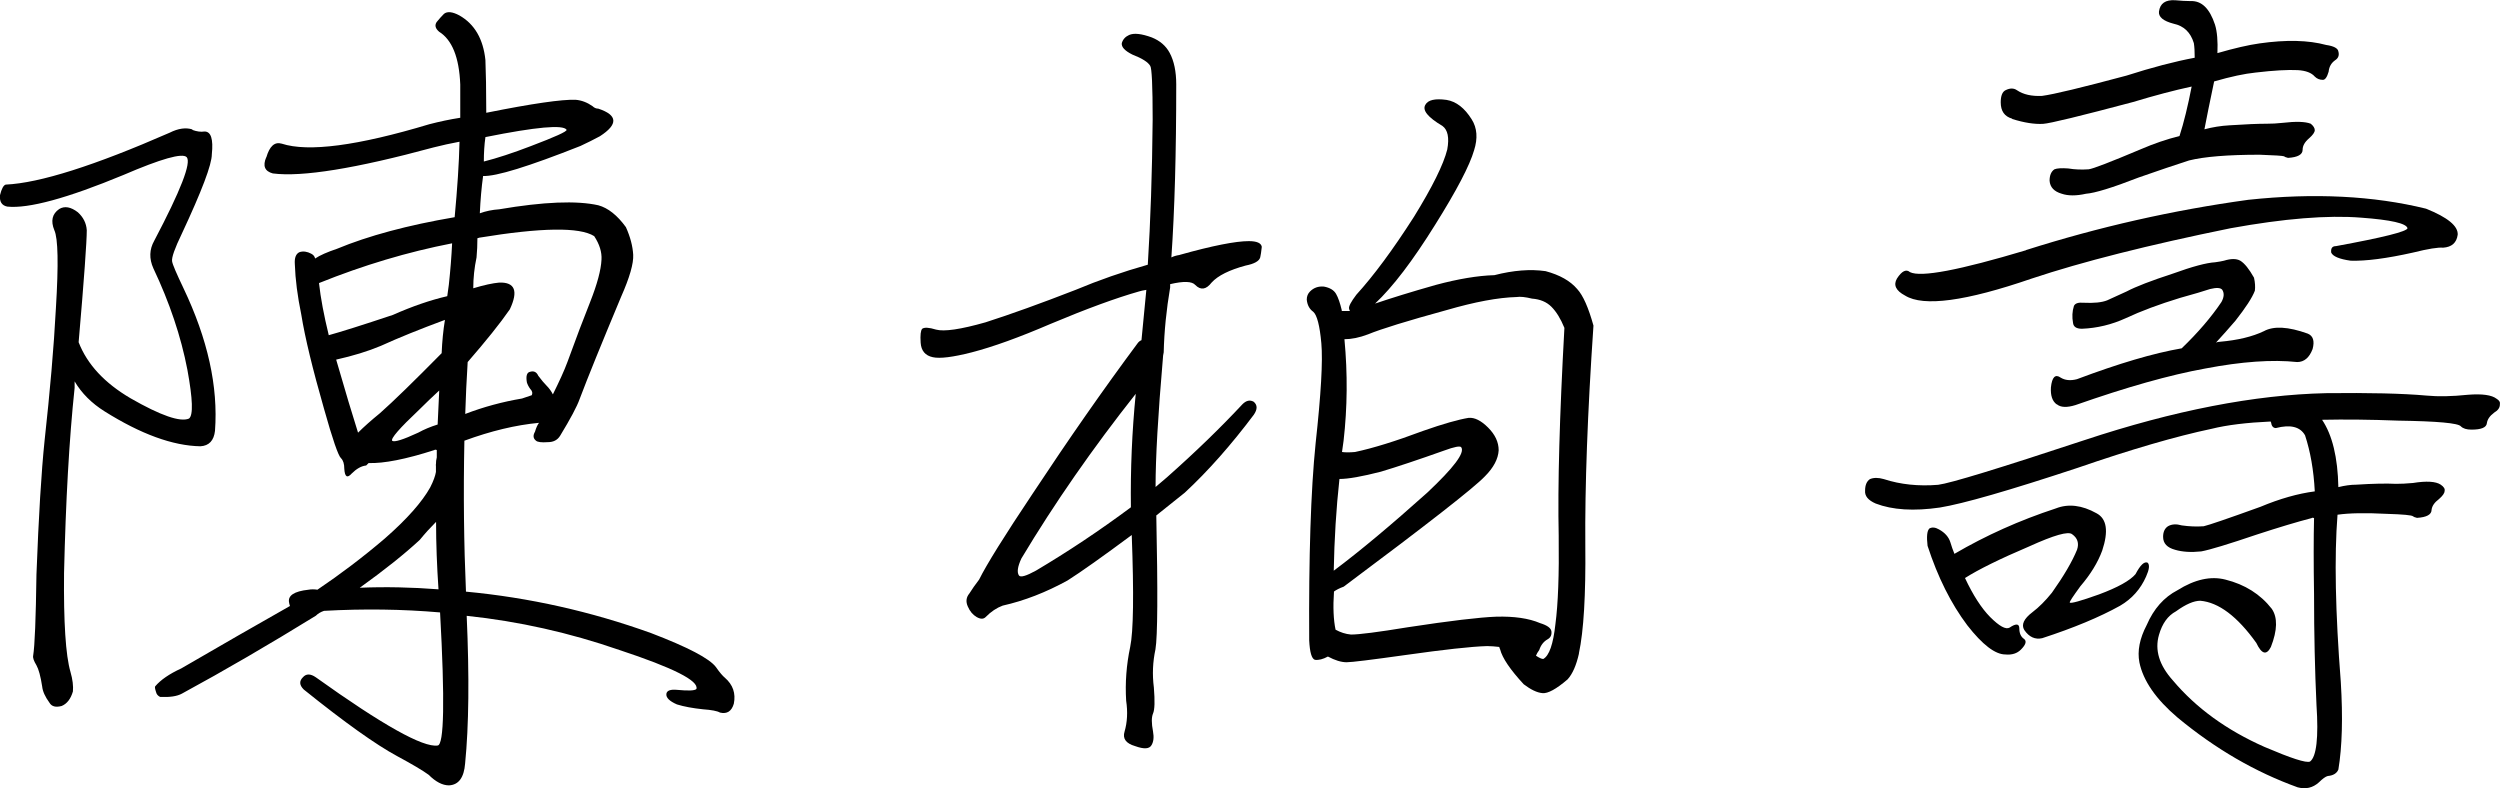 <?xml version="1.0" encoding="UTF-8"?>
<svg id="_圖層_2" data-name="圖層 2" xmlns="http://www.w3.org/2000/svg" viewBox="0 0 205.7 64.86">
  <g id="menu">
    <g>
      <path d="M15.83,10.69c.36,.13,.69,.18,1,.13,.53,0,.73,.62,.6,1.87,0,.85-.83,3.03-2.47,6.54-.58,1.2-.85,1.96-.8,2.27,.04,.27,.36,1,.93,2.2,2,4.19,2.87,8.1,2.6,11.75-.09,.8-.49,1.23-1.2,1.27-2.27-.04-4.9-1-7.88-2.87-1.07-.67-1.89-1.49-2.47-2.47v.53c-.45,4.23-.73,9.31-.87,15.23-.04,4.05,.13,6.77,.53,8.15,.18,.62,.24,1.16,.2,1.6-.18,.62-.49,1.02-.93,1.2-.49,.13-.82,.04-1-.27-.36-.49-.56-.94-.6-1.34-.13-.84-.29-1.42-.47-1.74-.22-.36-.31-.62-.27-.8,.13-.8,.22-3.03,.27-6.68,.18-4.76,.4-8.44,.67-11.02,.44-4.01,.76-7.64,.93-10.89,.22-3.61,.18-5.74-.13-6.41-.31-.76-.18-1.34,.4-1.74,.44-.27,.96-.18,1.54,.27,.44,.4,.69,.89,.73,1.47,0,.93-.22,4.01-.67,9.22,.71,1.83,2.14,3.36,4.27,4.61,2.49,1.43,4.1,1.98,4.81,1.67,.36-.27,.31-1.6-.13-4.01-.53-2.76-1.47-5.54-2.8-8.35-.36-.8-.33-1.56,.07-2.27,2.18-4.14,3.07-6.43,2.67-6.88-.36-.36-2.09,.13-5.21,1.47-4.63,1.92-7.81,2.78-9.55,2.6-.45-.09-.65-.4-.6-.94,.13-.53,.29-.82,.47-.87,2.8-.13,7.3-1.56,13.49-4.27,.71-.36,1.34-.44,1.87-.27Zm6.08,2.27c.27-.94,.69-1.31,1.27-1.14,2.18,.71,6.23,.18,12.15-1.6,.85-.22,1.69-.4,2.54-.53v-2.74c-.09-2.23-.67-3.67-1.74-4.34-.31-.27-.38-.53-.2-.8,.22-.27,.42-.49,.6-.67,.27-.22,.69-.18,1.27,.13,1.25,.71,1.96,1.94,2.14,3.67,.04,.98,.07,2.43,.07,4.34,3.78-.76,6.23-1.11,7.35-1.07,.49,.04,.96,.22,1.4,.53,.13,.13,.29,.2,.47,.2,1.6,.53,1.65,1.29,.13,2.27-.49,.27-1.03,.53-1.6,.8-4.27,1.69-6.95,2.52-8.01,2.47-.13,.93-.22,1.96-.27,3.07,.49-.18,1.02-.29,1.6-.33,3.65-.62,6.37-.73,8.15-.33,.8,.22,1.56,.82,2.27,1.8,.36,.8,.56,1.56,.6,2.27,.04,.71-.29,1.87-1,3.47-1.6,3.83-2.74,6.63-3.41,8.41-.22,.62-.76,1.63-1.6,3.01-.22,.36-.56,.53-1,.53-.53,.04-.87,0-1-.13-.22-.18-.25-.42-.07-.73,.09-.31,.2-.56,.33-.73-1.92,.18-3.96,.67-6.14,1.47-.09,4.41-.04,8.55,.13,12.42,5.21,.49,10.28,1.63,15.23,3.41,3.03,1.16,4.81,2.09,5.34,2.8,.31,.45,.56,.73,.73,.87,.67,.58,.91,1.29,.74,2.14-.18,.62-.56,.87-1.14,.73-.22-.13-.69-.22-1.4-.27-.85-.09-1.56-.22-2.14-.4-.62-.27-.91-.56-.87-.87,.04-.27,.33-.38,.87-.33,.94,.09,1.47,.07,1.6-.07,.22-.67-1.89-1.74-6.34-3.21-4.1-1.42-8.28-2.36-12.56-2.81,.22,4.99,.18,9.04-.13,12.15-.09,1.16-.53,1.76-1.33,1.8-.53,0-1.09-.29-1.67-.87-.49-.36-1.36-.87-2.6-1.54-1.74-.94-4.3-2.76-7.68-5.48-.36-.36-.38-.69-.07-1,.27-.31,.62-.31,1.07,0,5.48,3.92,8.82,5.79,10.02,5.61,.53-.04,.6-3.69,.2-10.95-3.12-.27-6.3-.31-9.55-.13-.27,.09-.49,.22-.67,.4-3.83,2.36-7.5,4.5-11.02,6.41-.4,.22-1,.31-1.8,.27-.18-.09-.29-.22-.33-.4-.09-.27-.11-.42-.07-.47,.45-.53,1.16-1.02,2.14-1.47,3.29-1.91,6.28-3.63,8.95-5.14-.04-.13-.07-.22-.07-.27-.13-.58,.4-.94,1.6-1.07,.22-.04,.47-.04,.73,0,1.91-1.29,3.76-2.69,5.54-4.21,1.83-1.6,3.07-3.01,3.74-4.21,.27-.53,.42-.96,.47-1.27v-.53s-.04-.07,0-.07c0-.22,.02-.42,.07-.6v-.6c-.09-.04-.16-.04-.2,0-2.36,.76-4.16,1.11-5.41,1.07l-.2,.2c-.4,.04-.8,.27-1.2,.67-.36,.4-.56,.27-.6-.4,0-.4-.09-.69-.27-.87-.22-.18-.69-1.54-1.4-4.07-.93-3.25-1.56-5.83-1.87-7.75-.31-1.51-.49-2.89-.53-4.14-.04-.53,.09-.87,.4-1,.31-.09,.62-.04,.94,.13,.18,.09,.29,.22,.33,.4,.4-.27,1-.53,1.8-.8,2.58-1.07,5.81-1.94,9.68-2.6,.22-2.36,.36-4.43,.4-6.21-.71,.13-1.43,.29-2.14,.47-6.41,1.74-10.82,2.45-13.22,2.14-.67-.18-.85-.62-.54-1.34Zm4.34,10.35c.13,1.2,.4,2.63,.8,4.27,.98-.27,2.74-.82,5.28-1.67,1.6-.71,3.09-1.22,4.47-1.54,.04-.31,.09-.62,.13-.94,.13-1.2,.22-2.34,.27-3.41-3.65,.71-7.3,1.8-10.95,3.27Zm3.21,12.29c.49-.49,1.09-1.02,1.8-1.6,1.11-.98,2.8-2.63,5.08-4.94,.04-.98,.13-1.89,.27-2.74-2.05,.76-3.81,1.47-5.28,2.14-1.07,.45-2.29,.82-3.67,1.13,.76,2.63,1.36,4.63,1.8,6.01Zm6.41,7.35c-.45,.45-.89,.93-1.33,1.47-1.25,1.16-2.89,2.47-4.94,3.94,2.14-.09,4.3-.04,6.48,.13-.13-1.91-.2-3.76-.2-5.54Zm.27-10.82c-.53,.49-1.09,1.02-1.67,1.6-1.6,1.51-2.34,2.36-2.2,2.54,.18,.13,.89-.09,2.14-.67,.49-.27,1.02-.49,1.6-.67,.04-.93,.09-1.87,.13-2.8Zm3.27-12.56c-.09,0-.13,.02-.13,.07,0,.49-.02,1-.07,1.54-.18,.85-.27,1.69-.27,2.54,.89-.27,1.6-.42,2.14-.47,1.29-.04,1.58,.69,.87,2.2-.8,1.16-1.96,2.6-3.47,4.34-.09,1.47-.16,2.89-.2,4.27,1.51-.58,3.07-1,4.67-1.27,.4-.13,.67-.22,.8-.27,.09-.18,.04-.36-.13-.53-.13-.18-.22-.36-.27-.53-.09-.53,0-.82,.27-.87,.31-.09,.53,.02,.67,.33,.27,.36,.49,.62,.67,.8,.22,.22,.4,.47,.53,.73,.53-1.07,.94-1.96,1.2-2.67,.71-1.96,1.34-3.61,1.87-4.94,.58-1.47,.89-2.63,.93-3.47,.04-.62-.16-1.27-.6-1.94-1.2-.76-4.36-.71-9.48,.13Zm.53-8.28c-.09,.62-.13,1.29-.13,2,1.07-.27,2.36-.69,3.87-1.27,2-.76,2.98-1.2,2.94-1.34-.27-.44-2.49-.24-6.68,.6Z"/>
      <path d="M97.07,20.97c2.71-.76,4.61-1.13,5.68-1.13,.67,0,1.02,.16,1.07,.47-.04,.4-.09,.69-.13,.87-.09,.31-.49,.53-1.2,.67-1.33,.36-2.27,.82-2.8,1.4-.45,.58-.89,.65-1.34,.2-.27-.31-.96-.33-2.07-.07v.27c-.31,1.83-.49,3.61-.53,5.34-.04,.18-.07,.36-.07,.53-.4,4.63-.6,8.15-.6,10.55,.31-.27,.62-.53,.94-.8,2.36-2.09,4.43-4.1,6.21-6.01,.31-.31,.62-.38,.93-.2,.31,.27,.31,.62,0,1.07-1.87,2.49-3.76,4.63-5.68,6.41-.85,.67-1.62,1.29-2.34,1.87,.13,6.28,.11,9.95-.07,11.02-.22,1.02-.27,2.07-.13,3.14,.09,1.11,.07,1.83-.07,2.14-.13,.31-.13,.8,0,1.47,.09,.49,.04,.87-.13,1.14-.18,.31-.62,.33-1.34,.07-.76-.22-1.05-.62-.87-1.2,.22-.76,.27-1.6,.13-2.54-.09-1.47,.02-2.94,.33-4.41,.27-1.29,.31-4.36,.13-9.22-2.4,1.78-4.16,3.03-5.28,3.74-1.78,.98-3.56,1.67-5.34,2.07-.49,.18-.96,.49-1.4,.94-.18,.18-.42,.18-.74,0-.31-.18-.56-.47-.73-.87-.18-.4-.13-.76,.13-1.07,.22-.36,.49-.73,.8-1.14,.62-1.25,2.09-3.61,4.41-7.08,2.94-4.45,5.81-8.57,8.62-12.35,.09-.13,.2-.22,.33-.27,.13-1.38,.27-2.76,.4-4.14-.27,.04-.47,.09-.6,.13-1.87,.53-4.3,1.42-7.28,2.67-2.58,1.11-4.74,1.89-6.48,2.34-1.56,.4-2.63,.53-3.21,.4-.62-.13-.96-.53-1-1.2-.04-.62,0-1,.13-1.14,.18-.13,.56-.11,1.14,.07,.67,.18,2.03-.02,4.07-.6,2.09-.67,4.56-1.56,7.41-2.67,1.91-.8,3.89-1.49,5.94-2.07,.22-3.52,.36-7.5,.4-11.95,0-2.76-.07-4.23-.2-4.41-.18-.31-.67-.62-1.47-.93-.62-.31-.91-.62-.87-.94,.09-.31,.29-.53,.6-.67,.4-.18,1.02-.11,1.87,.2,.67,.27,1.16,.69,1.47,1.27,.36,.67,.54,1.54,.54,2.6,0,5.61-.13,10.35-.4,14.23,.18-.09,.4-.16,.67-.2Zm-3.61,11.42c-3.56,4.5-6.7,9.02-9.42,13.56-.31,.67-.38,1.14-.2,1.4,.13,.18,.6,.04,1.4-.4,2.63-1.56,5.23-3.29,7.81-5.21-.04-3.12,.09-6.23,.4-9.35Zm36.46,21.37c-.22,.98-.53,1.69-.94,2.14-.93,.8-1.63,1.18-2.07,1.13-.45-.04-.96-.29-1.54-.73-1.11-1.2-1.76-2.16-1.94-2.87-.04-.09-.07-.16-.07-.2-.36-.04-.69-.07-1-.07-1.34,.04-3.56,.29-6.68,.73-2.85,.4-4.47,.6-4.88,.6-.45,0-.96-.16-1.54-.47-.4,.22-.76,.31-1.07,.27-.27-.09-.42-.62-.47-1.6-.04-6.9,.13-12.31,.53-16.23,.44-4.01,.6-6.75,.47-8.21s-.36-2.34-.67-2.6c-.31-.22-.49-.56-.53-1,0-.27,.09-.49,.27-.67,.31-.31,.69-.44,1.14-.4,.49,.09,.82,.29,1,.6,.18,.31,.33,.76,.47,1.34v.07h.67c-.04-.09-.07-.16-.07-.2-.04-.18,.16-.56,.6-1.14,1.42-1.56,3-3.69,4.74-6.41,1.51-2.45,2.43-4.3,2.74-5.54,.18-.98,.04-1.62-.4-1.94-1.2-.71-1.67-1.29-1.4-1.74,.22-.4,.8-.53,1.74-.4,.8,.13,1.49,.67,2.07,1.6,.45,.71,.51,1.56,.2,2.54-.36,1.25-1.43,3.3-3.21,6.14-1.83,2.94-3.47,5.1-4.94,6.48,1.29-.44,2.96-.96,5.01-1.54,1.83-.49,3.43-.76,4.81-.8,1.56-.4,2.96-.51,4.21-.33,1.16,.31,2.03,.8,2.6,1.47,.49,.53,.93,1.54,1.34,3.01-.49,7.21-.71,13.25-.67,18.1,.04,4.05-.13,7.01-.53,8.88Zm-1.2-26.78c-.31-.76-.67-1.34-1.07-1.74-.4-.4-.93-.62-1.6-.67-.53-.13-.96-.18-1.27-.13-1.51,.04-3.43,.4-5.74,1.07-3.25,.89-5.41,1.56-6.48,2-.71,.27-1.36,.4-1.94,.4,.27,2.85,.24,5.63-.07,8.35-.04,.31-.09,.62-.13,.93,.27,.04,.62,.04,1.07,0,1.47-.31,3.34-.89,5.61-1.74,1.65-.58,2.89-.93,3.74-1.07,.49-.04,1.02,.22,1.6,.8,.58,.58,.87,1.2,.87,1.87-.04,.71-.42,1.43-1.13,2.14-.89,.94-4.76,3.96-11.62,9.08-.36,.13-.62,.27-.8,.4-.09,1.29-.04,2.34,.13,3.14,.4,.22,.82,.36,1.27,.4,.67,0,2.23-.2,4.67-.6,3.47-.53,5.9-.82,7.28-.87,1.47-.04,2.67,.13,3.61,.53,.58,.18,.89,.4,.93,.67,.04,.31-.07,.53-.33,.67-.31,.18-.54,.47-.67,.87-.13,.18-.22,.33-.27,.47,.27,.18,.47,.27,.6,.27,.49-.27,.82-1.22,1-2.87,.22-1.65,.31-4.07,.27-7.28-.09-4.14,.07-9.84,.47-17.1Zm-18.97,19.97c2.14-1.6,4.7-3.74,7.68-6.41,2.18-2.05,3.12-3.29,2.8-3.74-.09-.13-.56-.04-1.4,.27-2.14,.76-3.87,1.34-5.21,1.74-1.56,.4-2.69,.6-3.41,.6-.27,2.45-.42,4.96-.47,7.55Z"/>
      <path d="M192.4,63.32c-.13,.31-.42,.49-.87,.53-.18,.04-.42,.22-.74,.53-.49,.44-1.07,.58-1.74,.4-3.47-1.25-6.77-3.16-9.88-5.74-1.78-1.51-2.83-3.03-3.14-4.54-.18-.94,.02-1.96,.6-3.07,.58-1.34,1.42-2.29,2.54-2.87,1.42-.89,2.74-1.18,3.94-.87,1.6,.4,2.87,1.2,3.81,2.4,.49,.71,.47,1.76-.07,3.14-.36,.71-.76,.6-1.2-.33-1.56-2.18-3.1-3.34-4.61-3.47-.53,0-1.2,.29-2,.87-.67,.36-1.13,1-1.4,1.94-.36,1.25,.02,2.49,1.14,3.74,1.91,2.27,4.43,4.1,7.55,5.48,2.18,.93,3.43,1.34,3.74,1.2,.53-.4,.71-1.96,.53-4.67-.13-2.81-.2-5.83-.2-9.08-.04-2.54-.04-4.63,0-6.28-.09-.04-.16-.04-.2,0-1.2,.31-2.69,.76-4.47,1.34-2.36,.8-3.9,1.27-4.61,1.4-.85,.09-1.56,.04-2.14-.13-.67-.18-1-.53-1-1.07,0-.4,.13-.69,.4-.87,.31-.18,.69-.2,1.14-.07,.62,.09,1.22,.11,1.8,.07,.4-.09,1.96-.62,4.67-1.6,1.6-.67,3.09-1.09,4.47-1.27-.09-1.74-.36-3.27-.8-4.61-.4-.71-1.2-.91-2.4-.6-.22,0-.36-.16-.4-.47-.04-.04-.04-.07,0-.07-2,.09-3.63,.29-4.88,.6-2.94,.62-6.61,1.69-11.02,3.21-5.65,1.87-9.44,2.96-11.35,3.27-2.14,.31-3.9,.2-5.28-.33-.62-.27-.91-.62-.87-1.07,0-.44,.13-.76,.4-.94,.31-.13,.69-.13,1.14,0,1.38,.45,2.87,.6,4.47,.47,1.02-.13,5.03-1.36,12.02-3.67,7.39-2.45,14.03-3.74,19.9-3.87,3.52-.04,6.28,.02,8.28,.2,.93,.09,2.07,.07,3.41-.07,1.16-.09,1.94,.02,2.34,.33,.22,.13,.31,.29,.27,.47,0,.27-.16,.49-.47,.67-.36,.27-.56,.56-.6,.87-.04,.36-.47,.53-1.27,.53-.4,0-.69-.09-.87-.27-.22-.27-1.94-.42-5.14-.47-2.32-.09-4.41-.11-6.28-.07,.84,1.25,1.29,3.09,1.34,5.54,.53-.13,1.02-.2,1.47-.2,1.38-.09,2.47-.11,3.27-.07,.4,0,.87-.02,1.4-.07,1.11-.18,1.87-.13,2.27,.13,.27,.18,.38,.36,.33,.53,0,.18-.16,.4-.47,.67-.36,.27-.56,.56-.6,.87,0,.4-.4,.62-1.2,.67-.18-.04-.29-.09-.33-.13-.09-.09-.8-.16-2.14-.2-1.74-.09-3.09-.07-4.07,.07-.27,3.43-.18,8.01,.27,13.76,.18,2.94,.11,5.34-.2,7.21Zm-25.71-42.74c6.01-1.91,12.11-3.29,18.3-4.14,5.43-.58,10.31-.33,14.62,.73,1.78,.71,2.65,1.43,2.61,2.14-.09,.67-.49,1.02-1.2,1.07-.4-.04-1.23,.09-2.47,.4-2.18,.49-3.9,.71-5.14,.67-.93-.13-1.47-.36-1.6-.67-.04-.36,.09-.53,.4-.53,3.87-.71,5.83-1.2,5.88-1.47-.09-.4-1.36-.69-3.81-.87-2.76-.22-6.34,.07-10.75,.87-6.77,1.38-12.22,2.76-16.36,4.14-5.43,1.87-8.91,2.34-10.42,1.4-.76-.4-.98-.87-.67-1.4,.4-.62,.76-.8,1.07-.53,.89,.45,4.07-.16,9.55-1.8Zm-7.95,22.91c.22-.13,.49-.11,.8,.07,.49,.27,.8,.62,.94,1.07,.09,.31,.2,.62,.33,.94,2.58-1.51,5.36-2.76,8.35-3.74,1.02-.4,2.14-.27,3.34,.4,.85,.45,1,1.47,.47,3.07-.36,.98-.96,1.96-1.8,2.94-.62,.85-.91,1.29-.87,1.34,.09,.09,.89-.13,2.4-.67,1.56-.58,2.56-1.14,3.01-1.67,.4-.76,.73-1.07,1-.94,.18,.18,.13,.56-.13,1.14-.45,1.02-1.16,1.83-2.14,2.4-1.69,.94-3.83,1.83-6.41,2.67-.58,.13-1.07-.09-1.47-.67-.27-.44-.04-.93,.67-1.47,.53-.4,1.07-.94,1.6-1.6,.98-1.38,1.67-2.56,2.07-3.54,.18-.53,.04-.96-.4-1.27-.31-.27-1.49,.07-3.54,1-2.4,1.02-4.16,1.89-5.28,2.6,.67,1.43,1.36,2.49,2.07,3.21,.76,.76,1.29,1.05,1.6,.87,.53-.36,.8-.33,.8,.07s.13,.69,.4,.87c.22,.18,.13,.47-.27,.87-.31,.31-.73,.45-1.27,.4-.85,0-1.89-.8-3.14-2.4-1.34-1.78-2.43-3.96-3.27-6.54-.09-.76-.04-1.22,.13-1.4Zm6.81-33.73c-.62-.18-.93-.62-.93-1.34,0-.53,.13-.87,.4-1,.36-.18,.67-.18,.93,0,.53,.36,1.22,.51,2.07,.47,.98-.13,3.29-.69,6.95-1.67,2.09-.67,3.96-1.16,5.61-1.47,0-.49-.02-.89-.07-1.2-.27-.89-.82-1.42-1.67-1.6-.85-.22-1.25-.56-1.2-1,.09-.67,.53-.98,1.34-.93,.44,.04,.87,.07,1.27,.07,.89-.04,1.56,.6,2,1.94,.18,.58,.24,1.36,.2,2.34,1.38-.4,2.54-.67,3.47-.8,2.18-.31,4.01-.27,5.48,.13,.62,.09,.96,.27,1,.53,.09,.31,0,.56-.27,.73-.31,.22-.49,.53-.53,.94-.13,.45-.29,.67-.47,.67-.27,0-.49-.09-.67-.27-.27-.31-.73-.49-1.4-.53-.8-.04-1.96,.02-3.47,.2-.89,.09-2.03,.33-3.41,.73-.36,1.69-.62,3.01-.8,3.94,.67-.18,1.36-.29,2.07-.33,1.34-.09,2.36-.13,3.07-.13,.4,0,.82-.02,1.27-.07,1.11-.13,1.89-.11,2.34,.07,.22,.18,.33,.36,.33,.53s-.16,.4-.47,.67c-.36,.31-.53,.62-.53,.94,0,.4-.4,.62-1.2,.67-.18-.04-.29-.09-.33-.13-.09-.04-.76-.09-2-.13-2.63,0-4.56,.16-5.81,.47-1.11,.36-2.49,.82-4.14,1.4-2.18,.85-3.63,1.29-4.34,1.34-.8,.18-1.47,.18-2,0-.62-.18-.96-.53-1-1.07,0-.44,.13-.76,.4-.94,.22-.09,.6-.11,1.14-.07,.53,.09,1.09,.11,1.67,.07,.36-.04,1.8-.6,4.34-1.67,1.02-.44,2.07-.8,3.14-1.07,.36-1.11,.69-2.47,1-4.07-1.43,.31-3.03,.73-4.81,1.27-4.36,1.16-6.83,1.76-7.41,1.8-.71,.04-1.56-.09-2.54-.4Zm3.67,23.51c-.36-.27-.51-.73-.47-1.4,.09-.85,.36-1.11,.8-.8,.36,.22,.8,.27,1.34,.13,3.43-1.29,6.3-2.14,8.62-2.54,1.34-1.29,2.43-2.56,3.27-3.81,.22-.4,.24-.73,.07-1-.13-.18-.47-.2-1-.07-.53,.18-1.36,.42-2.47,.73-1.74,.53-3.23,1.09-4.47,1.67-1.16,.53-2.36,.82-3.61,.87-.45,0-.69-.16-.73-.47-.09-.49-.07-.96,.07-1.4,.09-.22,.36-.31,.8-.27,.85,.04,1.49-.02,1.94-.2,.4-.18,.94-.42,1.6-.73,.76-.4,2.03-.89,3.81-1.47,1.6-.58,2.76-.89,3.47-.93,.31-.04,.56-.09,.73-.13,.58-.18,1.02-.18,1.34,0,.36,.22,.73,.69,1.13,1.4,.09,.4,.11,.76,.07,1.07-.22,.58-.76,1.4-1.6,2.47-.53,.62-1.07,1.22-1.6,1.8,.09-.04,.2-.07,.33-.07,1.47-.13,2.67-.42,3.61-.87,.8-.44,2-.38,3.61,.2,.44,.18,.58,.6,.4,1.27-.27,.71-.69,1.07-1.27,1.07-2.05-.22-4.56-.04-7.55,.53-2.94,.53-6.5,1.54-10.69,3.01-.71,.22-1.22,.2-1.54-.07Z"/>
    </g>
  </g>
</svg>